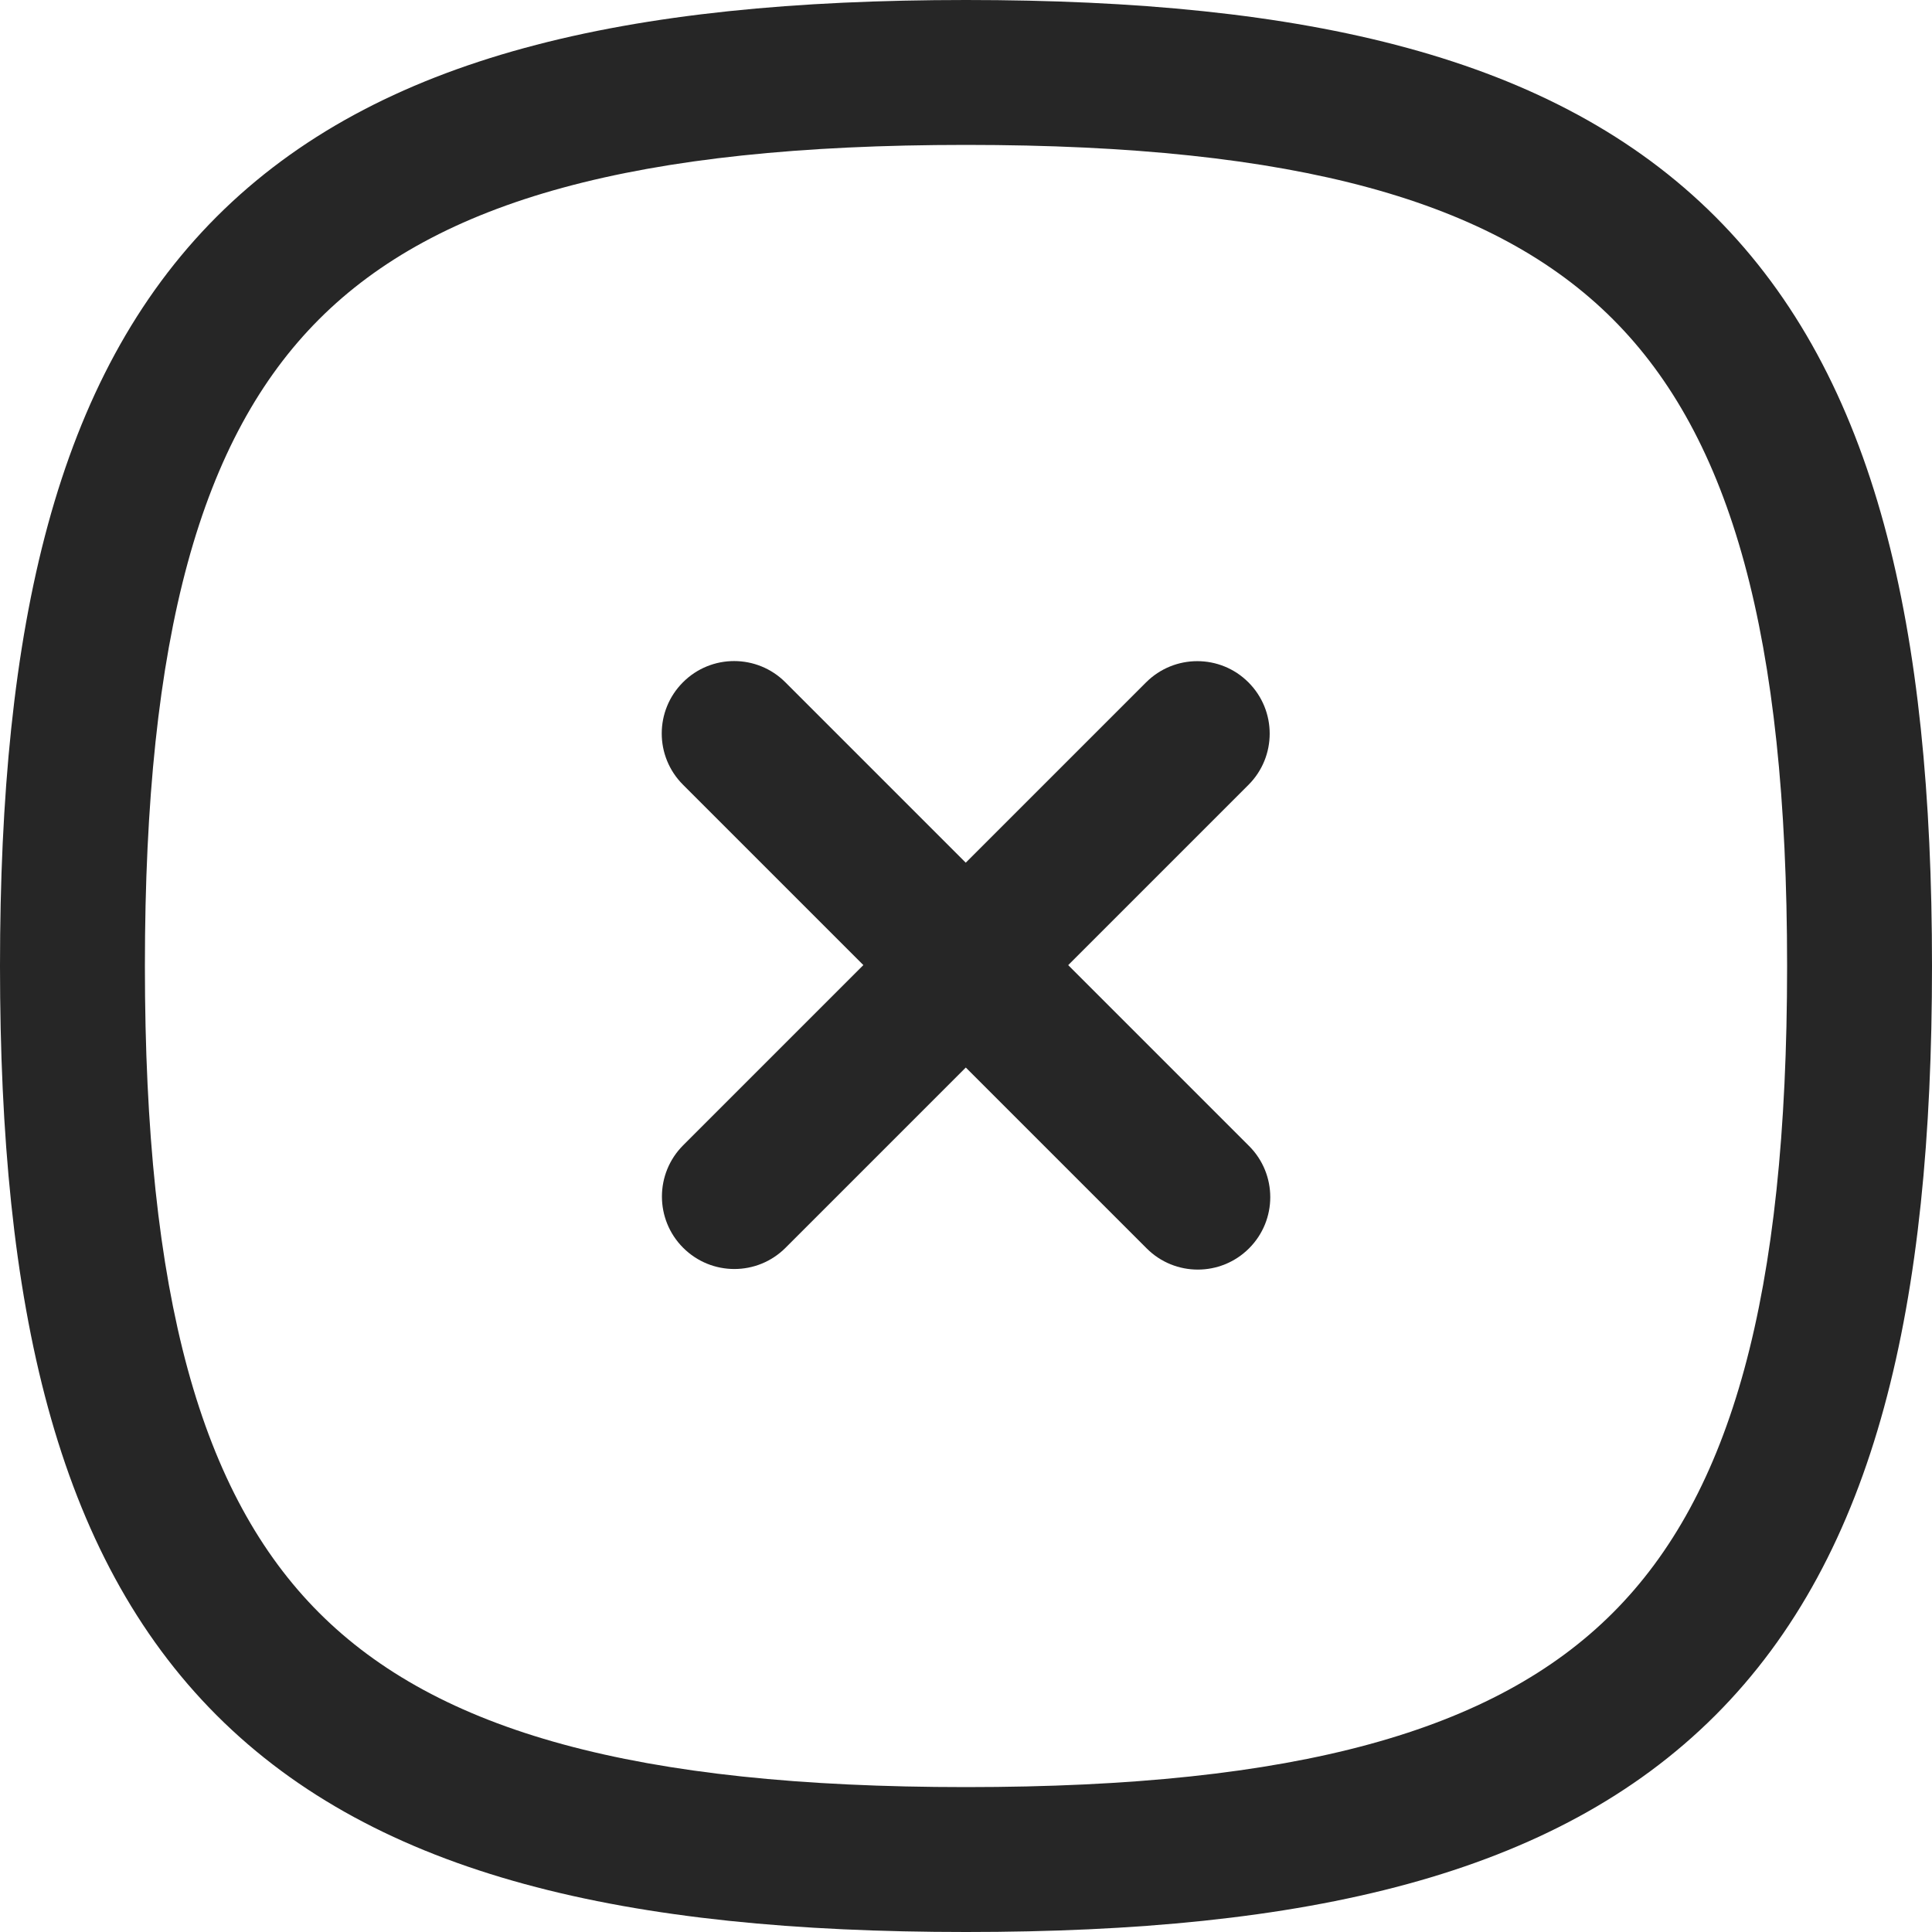 <svg width="20" height="20" viewBox="0 0 20 20" fill="none" xmlns="http://www.w3.org/2000/svg">
<path fill-rule="evenodd" clip-rule="evenodd" d="M12.924 7.064C13.217 7.357 13.217 7.832 12.924 8.125L8.132 12.917C7.839 13.21 7.365 13.21 7.072 12.917C6.779 12.624 6.779 12.149 7.072 11.856L11.864 7.064C12.157 6.771 12.632 6.771 12.924 7.064Z" fill="#262626"/>
<path fill-rule="evenodd" clip-rule="evenodd" d="M7.07 7.063C7.362 6.77 7.837 6.77 8.13 7.063L12.93 11.863C13.223 12.156 13.223 12.63 12.93 12.923C12.637 13.216 12.162 13.216 11.87 12.923L7.07 8.123C6.777 7.83 6.777 7.356 7.07 7.063Z" fill="#262626"/>
<path fill-rule="evenodd" clip-rule="evenodd" d="M2.243 2.243C3.911 0.576 6.49 0 10 0C13.51 0 16.089 0.576 17.757 2.243C19.424 3.911 20 6.49 20 10C20 13.51 19.424 16.089 17.757 17.757C16.089 19.424 13.51 20 10 20C6.49 20 3.911 19.424 2.243 17.757C0.576 16.089 0 13.51 0 10C0 6.49 0.576 3.911 2.243 2.243ZM3.304 3.304C2.081 4.527 1.5 6.573 1.5 10C1.5 13.427 2.081 15.473 3.304 16.696C4.527 17.919 6.573 18.5 10 18.5C13.427 18.5 15.473 17.919 16.696 16.696C17.919 15.473 18.5 13.427 18.5 10C18.5 6.573 17.919 4.527 16.696 3.304C15.473 2.081 13.427 1.5 10 1.5C6.573 1.5 4.527 2.081 3.304 3.304Z" fill="#262626"/>
</svg>
